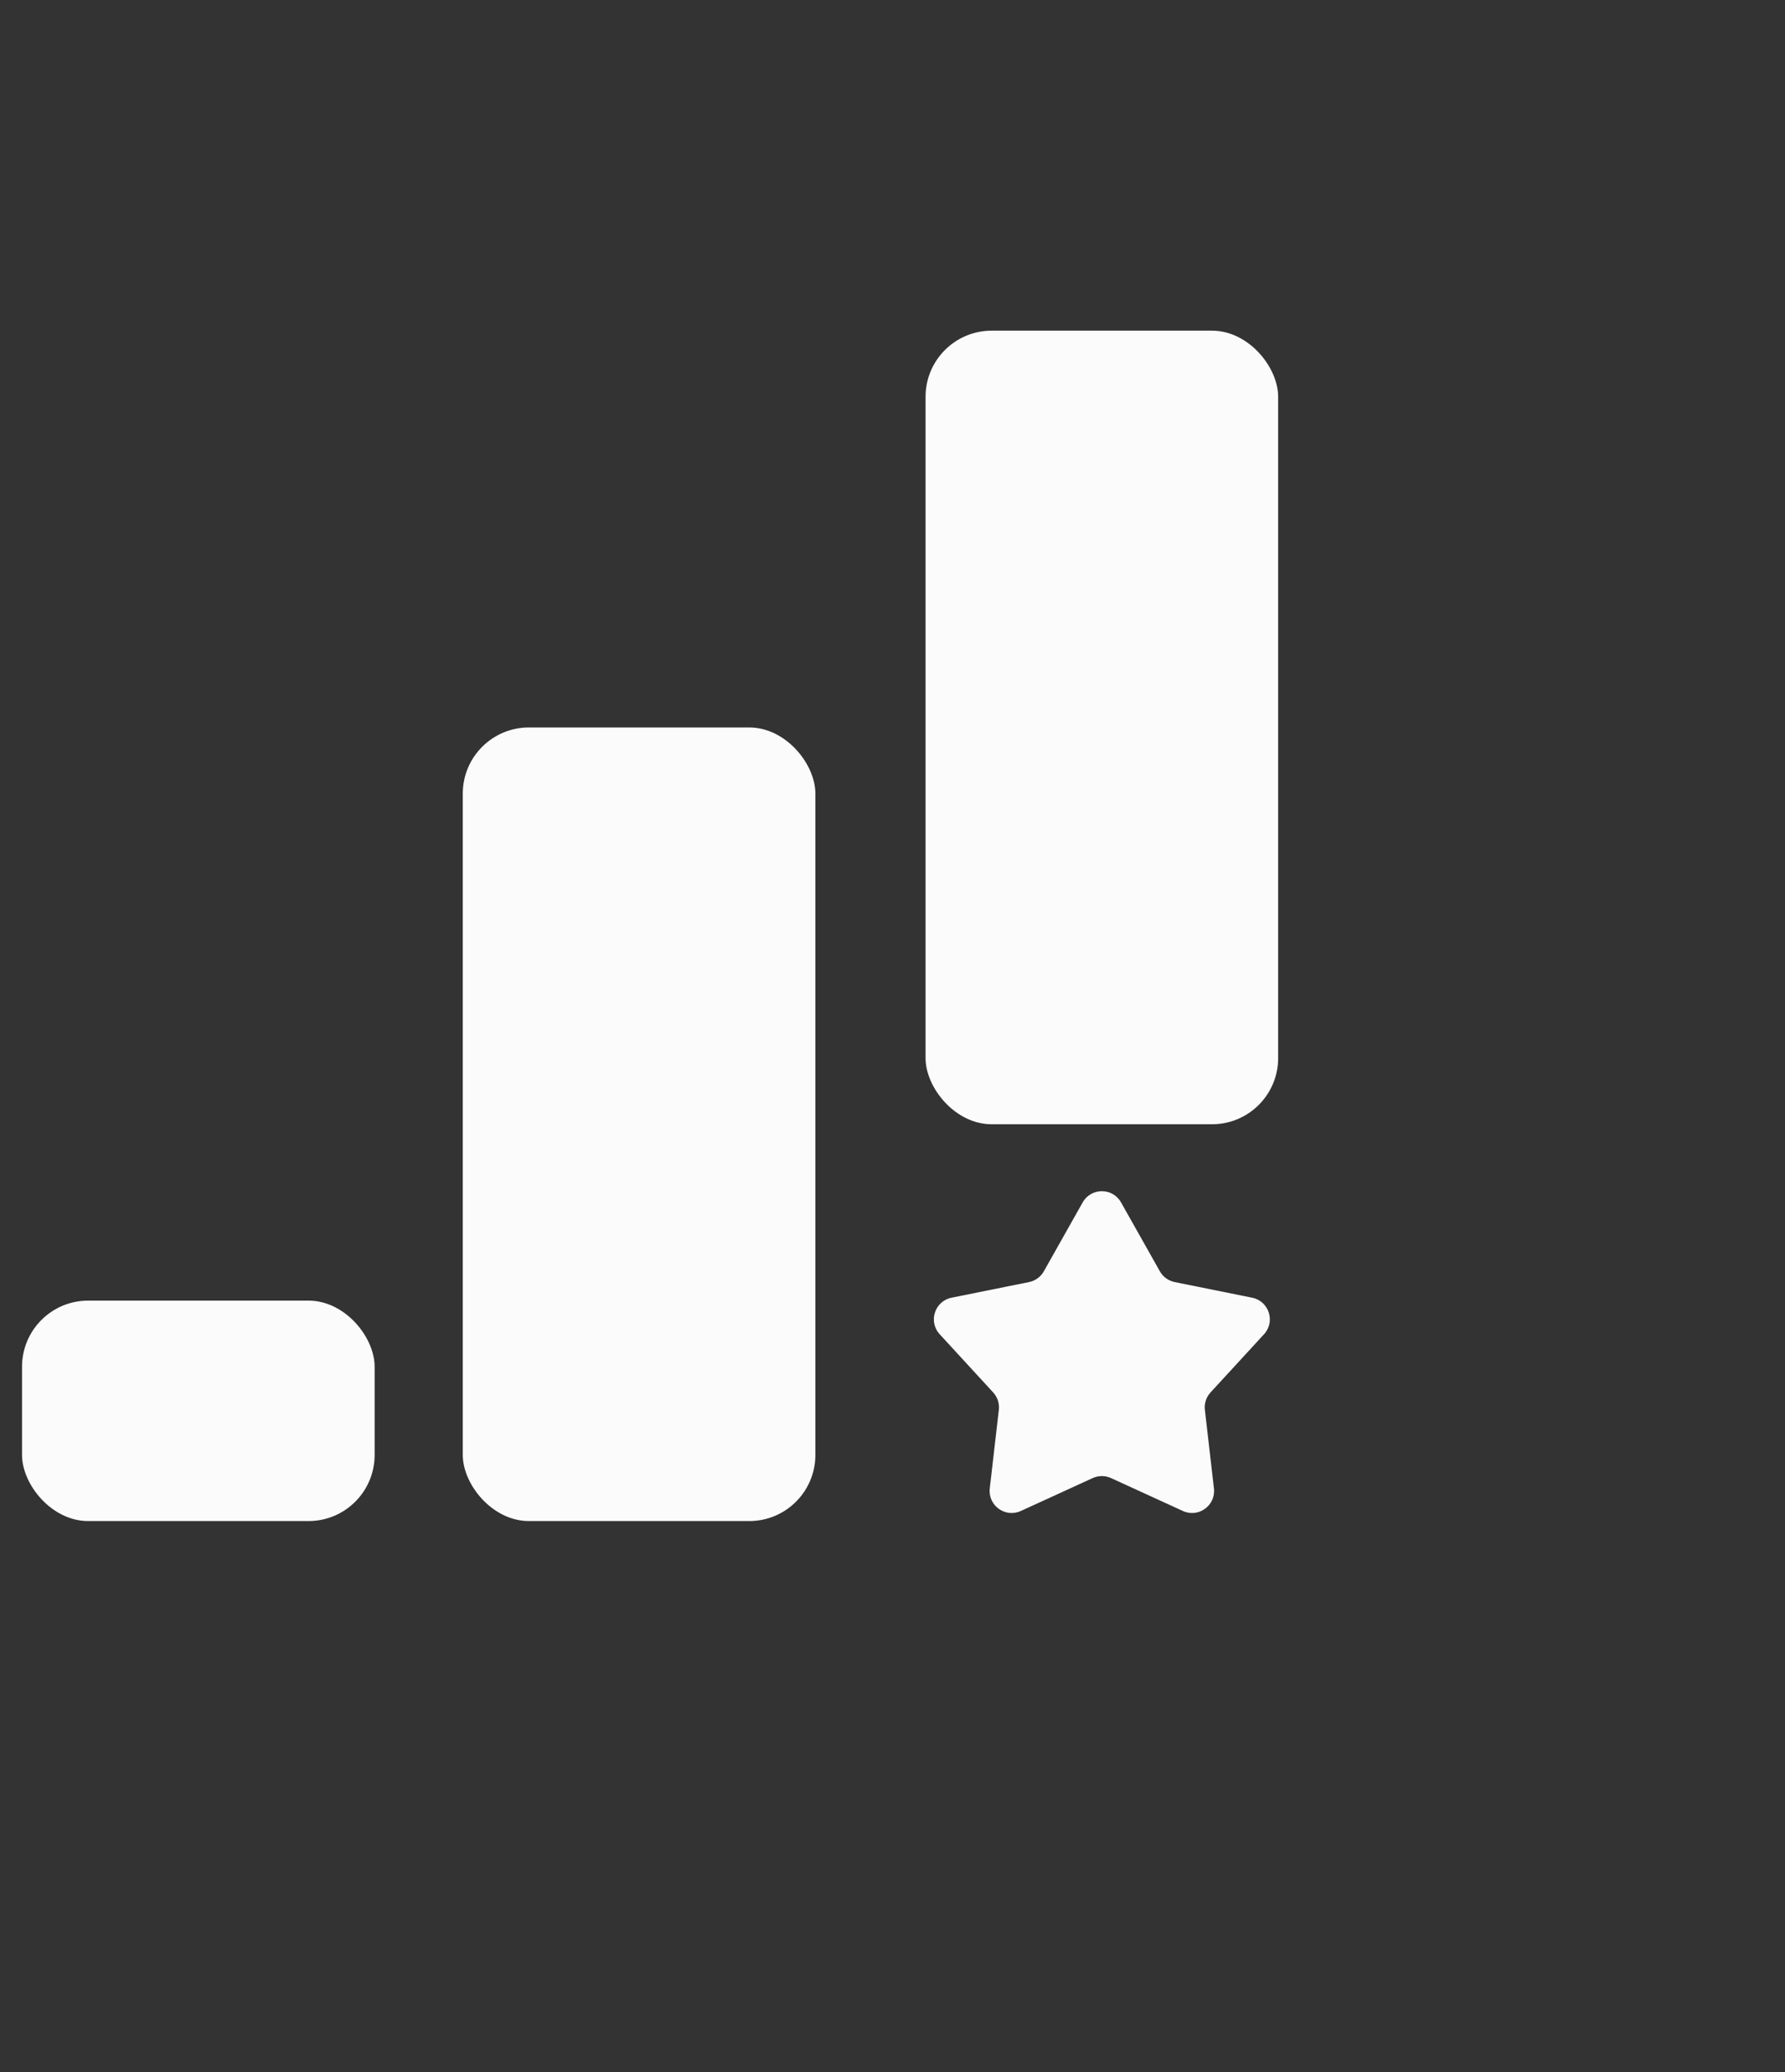 <svg width="81" height="94" viewBox="0 0 81 94" fill="none" xmlns="http://www.w3.org/2000/svg">
<rect x="0" y="0" width="81" height="94" fill="#333333" stroke="none"/>
<path d="M49.129 54.546C49.511 53.867 50.489 53.867 50.871 54.546L52.632 57.669C52.775 57.923 53.02 58.101 53.305 58.159L56.82 58.868C57.584 59.022 57.886 59.952 57.359 60.525L54.932 63.165C54.735 63.379 54.641 63.668 54.675 63.956L55.086 67.519C55.176 68.293 54.385 68.867 53.677 68.543L50.416 67.05C50.152 66.93 49.848 66.93 49.584 67.05L46.323 68.543C45.615 68.867 44.824 68.293 44.914 67.519L45.325 63.956C45.359 63.668 45.265 63.379 45.068 63.165L42.641 60.525C42.114 59.952 42.416 59.022 43.18 58.868L46.695 58.159C46.98 58.101 47.225 57.923 47.368 57.669L49.129 54.546Z" fill="#FBFBFB"/>
<rect x="1" y="59" width="16" height="10" rx="3" fill="#FBFBFB"/>
<rect x="21" y="33" width="16" height="36" rx="3" fill="#FBFBFB"/>
<rect x="42" y="15" width="16" height="36" rx="3" fill="#FBFBFB"/>
</svg>

